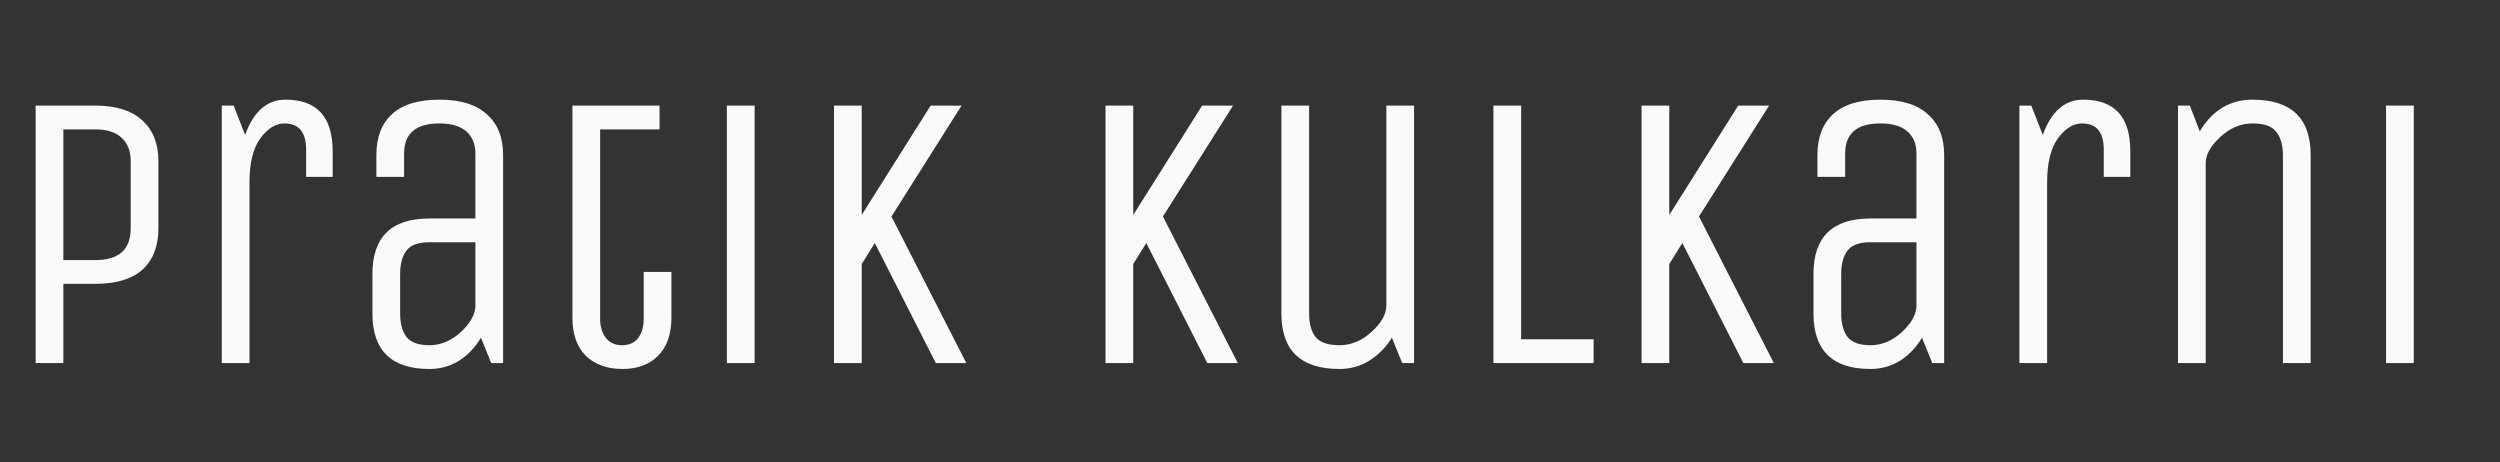 <svg width="606" height="112" viewBox="0 0 606 112" fill="none" xmlns="http://www.w3.org/2000/svg">
<rect x="0" y="0" width="606" height="112" fill="#333333" stroke="none"/>
<path d="M15.36 88H8.64V25.6H23.136C28.128 25.6 31.904 26.784 34.464 29.152C37.088 31.52 38.4 34.816 38.4 39.04V55.36C38.4 59.648 37.12 62.976 34.56 65.344C32 67.648 28.192 68.8 23.136 68.8H15.36V88ZM31.68 55.36V39.04C31.68 36.608 30.944 34.72 29.472 33.376C28 32.032 25.888 31.36 23.136 31.36H15.36V63.04H23.136C28.832 63.04 31.68 60.48 31.68 55.36ZM60.476 88H53.756V25.6H56.636L59.42 32.704C61.468 27.008 64.732 24.16 69.212 24.16C76.828 24.16 80.636 28.32 80.636 36.64V42.88H74.204V36.256C74.204 32.032 72.444 29.92 68.924 29.92C66.812 29.92 64.86 31.136 63.068 33.568C61.34 36 60.476 39.52 60.476 44.128V88ZM121.954 88H119.074L116.578 81.856C115.234 84.16 113.474 86.016 111.298 87.424C109.122 88.768 106.722 89.44 104.098 89.44C94.882 89.44 90.274 84.96 90.274 76V66.4C90.274 57.44 94.882 52.96 104.098 52.96H115.234V37.216C115.234 34.912 114.498 33.12 113.026 31.84C111.554 30.56 109.378 29.92 106.498 29.92C100.802 29.92 97.954 32.352 97.954 37.216V42.88H91.234V37.6C91.234 33.312 92.482 30.016 94.978 27.712C97.538 25.344 101.378 24.16 106.498 24.16C111.618 24.16 115.458 25.344 118.018 27.712C120.642 30.016 121.954 33.312 121.954 37.6V88ZM115.234 58.72H104.098C101.41 58.72 99.554 59.392 98.53 60.736C97.506 62.08 96.994 63.968 96.994 66.4V76C96.994 78.432 97.506 80.32 98.53 81.664C99.554 83.008 101.41 83.68 104.098 83.68C106.786 83.68 109.282 82.656 111.586 80.608C113.89 78.496 115.106 76.416 115.234 74.368V58.72ZM138.754 25.6H159.874V31.36H145.474V77.344C145.474 79.136 145.922 80.64 146.818 81.856C147.778 83.072 149.09 83.68 150.754 83.68C152.482 83.68 153.794 83.104 154.69 81.952C155.586 80.736 156.034 79.2 156.034 77.344V65.92H162.754V76.96C162.754 80.992 161.666 84.096 159.49 86.272C157.378 88.384 154.498 89.44 150.85 89.44C147.202 89.44 144.258 88.384 142.018 86.272C139.842 84.096 138.754 80.992 138.754 76.96V25.6ZM182.914 88H176.194V25.6H182.914V88ZM208.885 88H202.165V25.6H208.885V52.096L225.589 25.6H233.077L216.085 52.48L234.229 88H226.837L212.053 58.912L208.885 64V88ZM274.697 88H267.977V25.6H274.697V52.096L291.401 25.6H298.889L281.897 52.48L300.041 88H292.649L277.865 58.912L274.697 64V88ZM310.609 76V25.6H317.329V76C317.329 78.432 317.841 80.32 318.865 81.664C319.953 83.008 321.905 83.68 324.721 83.68C327.537 83.68 330.129 82.592 332.497 80.416C334.865 78.24 336.049 76.128 336.049 74.08V25.6H342.769V88H339.889L337.393 81.856C335.985 84.16 334.161 86.016 331.921 87.424C329.745 88.768 327.345 89.44 324.721 89.44C315.313 89.44 310.609 84.96 310.609 76ZM362.006 88V25.6H368.726V82.24H386.294V88H362.006ZM404.635 88H397.915V25.6H404.635V52.096L421.339 25.6H428.827L411.835 52.48L429.979 88H422.587L407.803 58.912L404.635 64V88ZM471.266 88H468.386L465.89 81.856C464.546 84.16 462.786 86.016 460.61 87.424C458.434 88.768 456.034 89.44 453.41 89.44C444.194 89.44 439.586 84.96 439.586 76V66.4C439.586 57.44 444.194 52.96 453.41 52.96H464.546V37.216C464.546 34.912 463.81 33.12 462.338 31.84C460.866 30.56 458.69 29.92 455.81 29.92C450.114 29.92 447.266 32.352 447.266 37.216V42.88H440.546V37.6C440.546 33.312 441.794 30.016 444.29 27.712C446.85 25.344 450.69 24.16 455.81 24.16C460.93 24.16 464.77 25.344 467.33 27.712C469.954 30.016 471.266 33.312 471.266 37.6V88ZM464.546 58.72H453.41C450.722 58.72 448.866 59.392 447.842 60.736C446.818 62.08 446.306 63.968 446.306 66.4V76C446.306 78.432 446.818 80.32 447.842 81.664C448.866 83.008 450.722 83.68 453.41 83.68C456.098 83.68 458.594 82.656 460.898 80.608C463.202 78.496 464.418 76.416 464.546 74.368V58.72ZM496.226 88H489.506V25.6H492.386L495.17 32.704C497.218 27.008 500.482 24.16 504.962 24.16C512.578 24.16 516.386 28.32 516.386 36.64V42.88H509.954V36.256C509.954 32.032 508.194 29.92 504.674 29.92C502.562 29.92 500.61 31.136 498.818 33.568C497.09 36 496.226 39.52 496.226 44.128V88ZM534.664 88H527.944V25.6H530.824L533.224 31.84C536.296 26.72 540.552 24.16 545.992 24.16C555.4 24.16 560.104 28.64 560.104 37.6V88H553.384V37.6C553.384 35.168 552.84 33.28 551.752 31.936C550.728 30.592 548.808 29.92 545.992 29.92C543.176 29.92 540.584 31.008 538.216 33.184C535.848 35.36 534.664 37.472 534.664 39.52V88ZM585.101 88H578.381V25.6H585.101V88Z" fill="#FAFAFA"/>
</svg>

